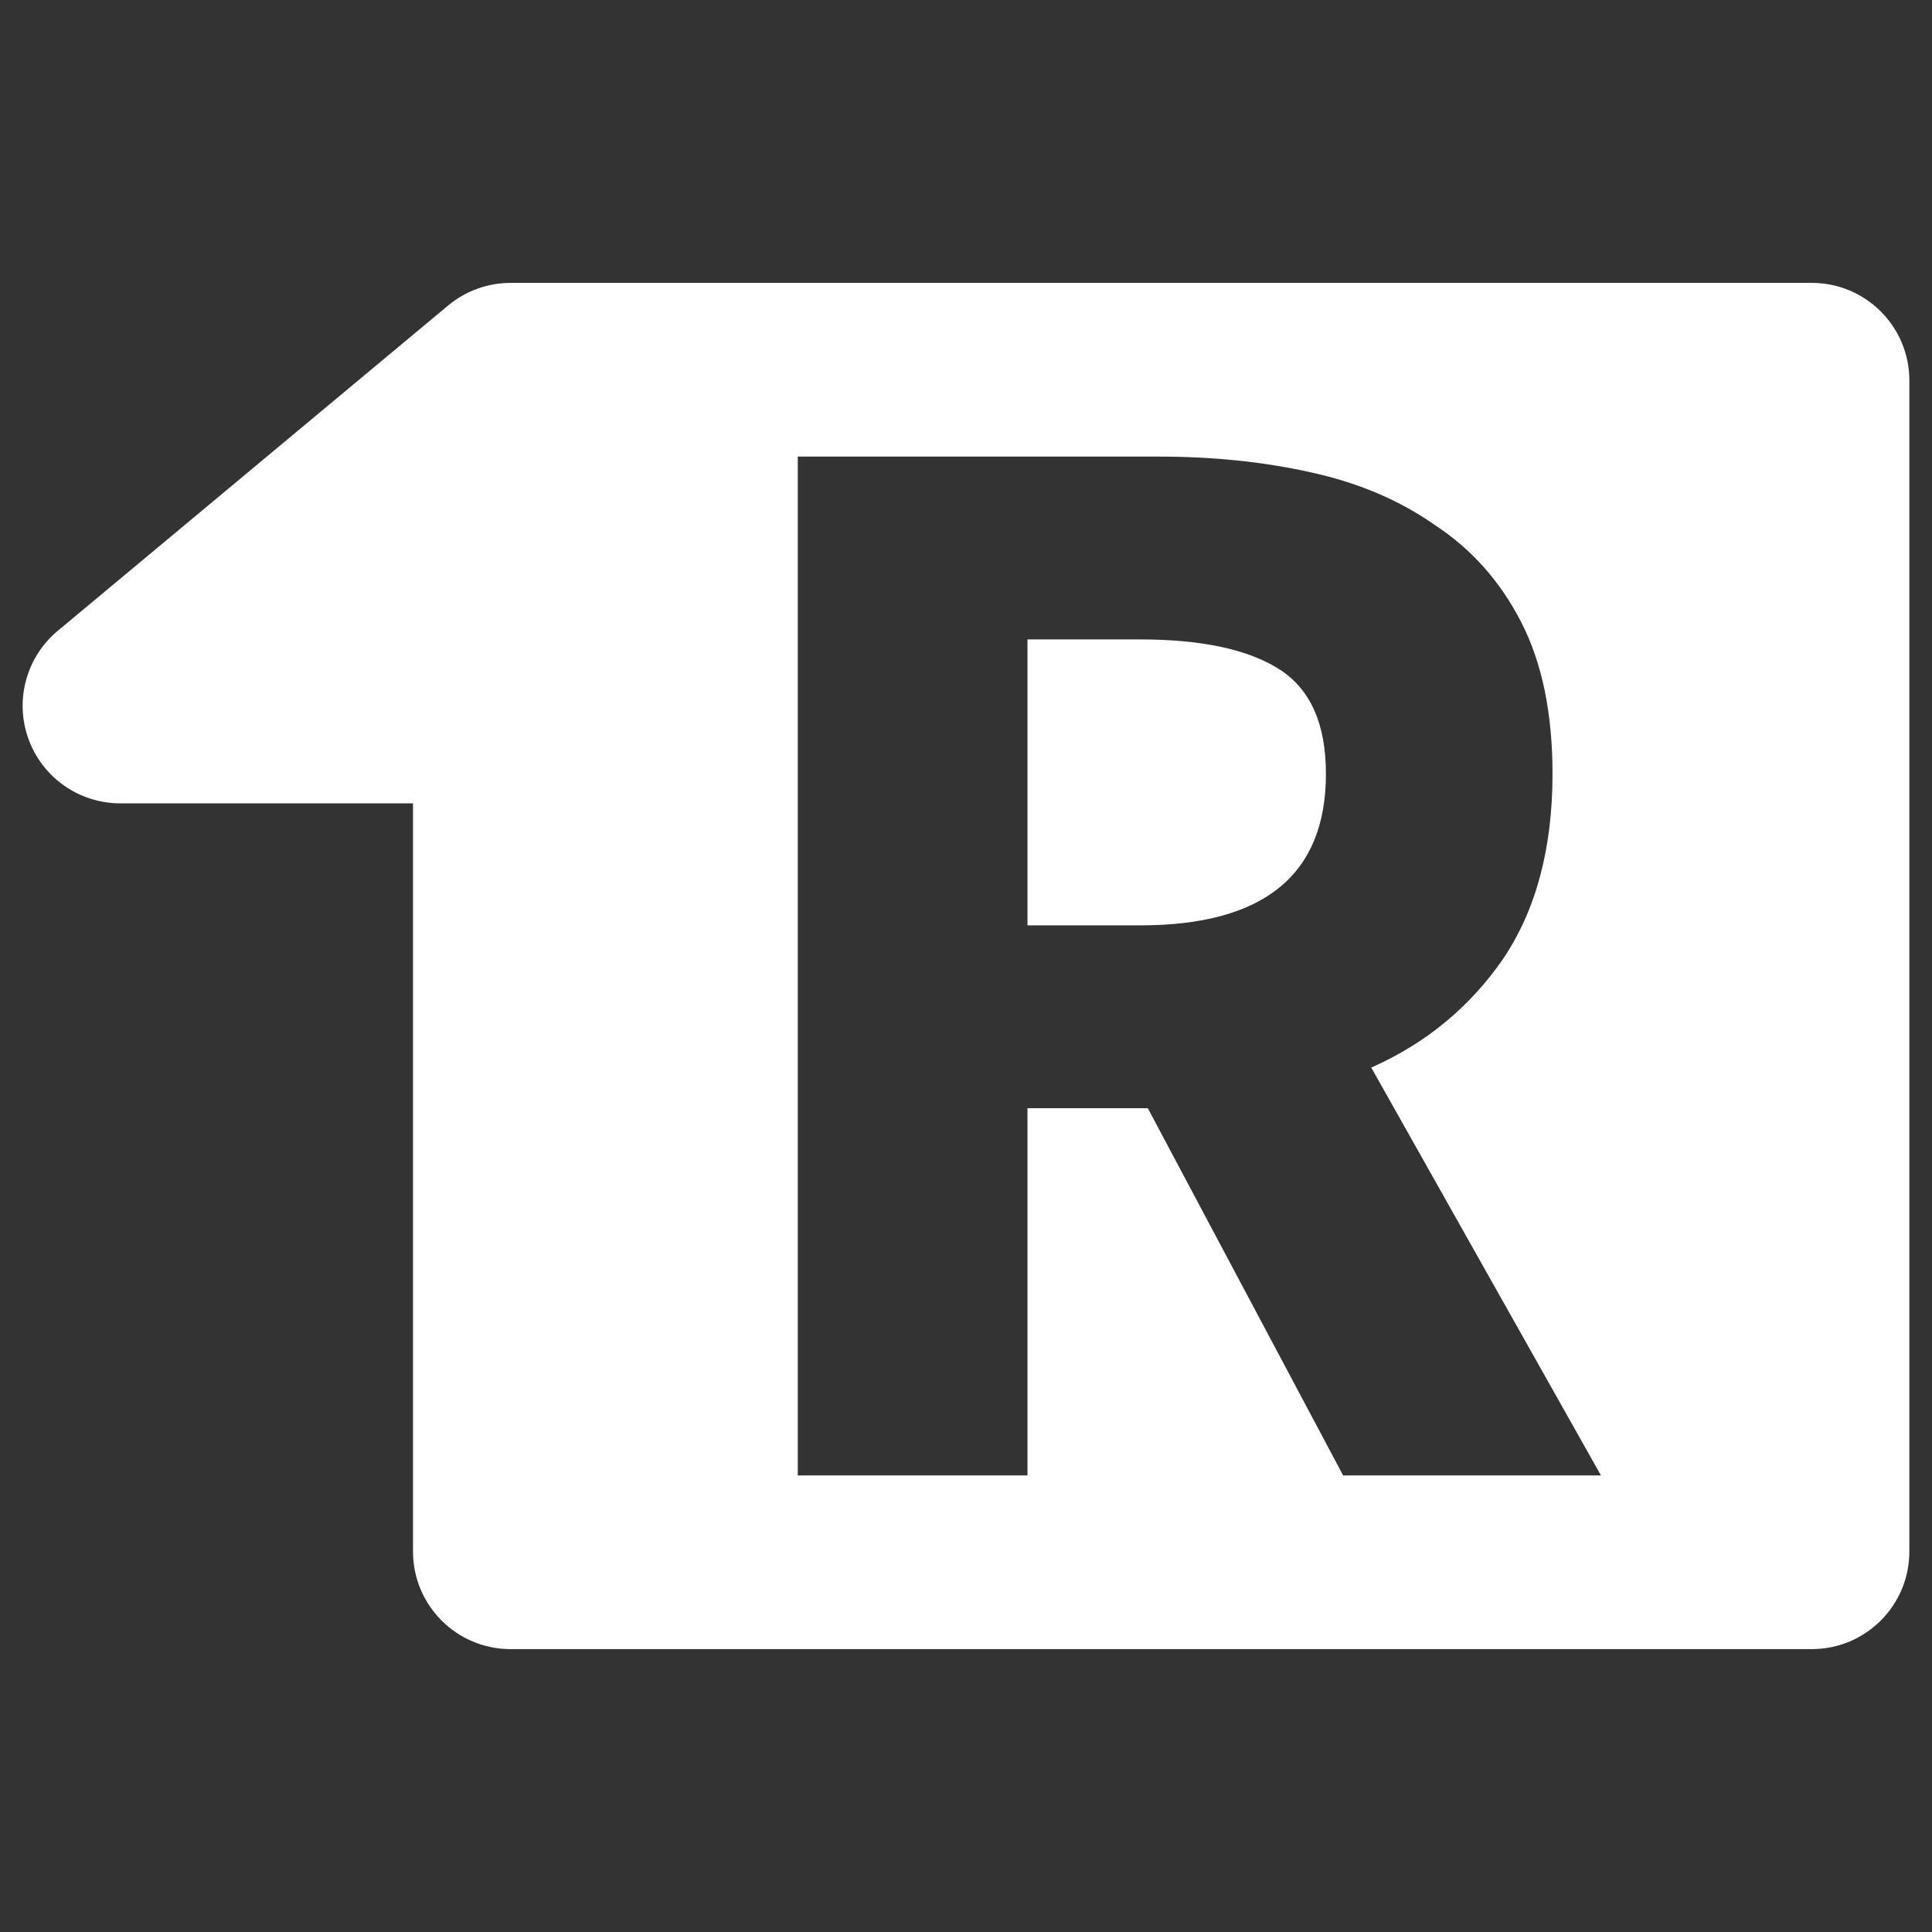 <?xml version="1.0" encoding="UTF-8" standalone="no"?>
<svg
   xmlns:dc="http://purl.org/dc/elements/1.1/"
   xmlns:cc="http://creativecommons.org/ns#"
   xmlns:rdf="http://www.w3.org/1999/02/22-rdf-syntax-ns#"
   xmlns:svg="http://www.w3.org/2000/svg"
   xmlns="http://www.w3.org/2000/svg"
   xmlns:sodipodi="http://sodipodi.sourceforge.net/DTD/sodipodi-0.dtd"
   xmlns:inkscape="http://www.inkscape.org/namespaces/inkscape"
   inkscape:export-ydpi="24"
   inkscape:export-xdpi="24"
   inkscape:export-filename="C:\Users\josep\Documents\GitHub\webin-R\images\webin-R-white.png"
   id="Capa_1"
   enable-background="new 0 0 512 512"
   height="512"
   viewBox="0 0 512 512"
   width="512"
   version="1.1"
   sodipodi:docname="webin-R-white.svg"
   inkscape:version="1.0 (4035a4fb49, 2020-05-01)">
  <rect x="0" y="0" width="512" height="512" fill="#333333" stroke="none"/>
  <defs
     id="defs19" />
  <sodipodi:namedview
     inkscape:document-rotation="0"
     pagecolor="#ffffff"
     bordercolor="#666666"
     borderopacity="1"
     objecttolerance="10"
     gridtolerance="10"
     guidetolerance="10"
     inkscape:pageopacity="0"
     inkscape:pageshadow="2"
     inkscape:window-width="3840"
     inkscape:window-height="2068"
     id="namedview17"
     showgrid="false"
     inkscape:zoom="1.3921165"
     inkscape:cx="26.27588"
     inkscape:cy="10.319338"
     inkscape:window-x="-12"
     inkscape:window-y="-12"
     inkscape:window-maximized="1"
     inkscape:current-layer="g14"
     fit-margin-top="0"
     fit-margin-left="0"
     fit-margin-right="0"
     fit-margin-bottom="0" />
  <g
     id="g14"
     transform="translate(-170.999,-45)">
    <path
       transform="translate(170.999,45)"
       d="M 135.312 74.967 C 129.263 74.967 123.404 77.089 118.756 80.961 L 15.309 167.168 C 6.945 174.139 3.838 185.598 7.545 195.838 C 11.252 206.077 20.977 212.896 31.865 212.896 L 109.451 212.896 L 109.451 411.172 C 109.451 425.455 121.03 437.033 135.312 437.033 L 480.139 437.033 C 494.421 437.033 506 425.455 506 411.172 L 506 100.828 C 506 86.545 494.421 74.967 480.139 74.967 L 135.312 74.967 z M 211.418 121.002 L 307.076 121.002 C 321.432 121.002 334.821 122.382 347.244 125.143 C 359.943 127.903 370.987 132.597 380.373 139.223 C 390.036 145.572 397.627 154.13 403.148 164.896 C 408.67 175.663 411.432 189.052 411.432 205.064 C 411.432 224.942 407.014 241.368 398.18 254.344 C 389.345 267.043 377.75 276.566 363.395 282.916 L 424.268 390.998 L 355.941 390.998 L 304.178 293.684 L 272.291 293.684 L 272.291 390.998 L 211.418 390.998 L 211.418 121.002 z M 272.291 169.451 L 272.291 245.232 L 302.107 245.232 C 334.96 245.232 351.385 231.843 351.385 205.064 C 351.385 191.813 347.245 182.566 338.963 177.32 C 330.681 172.075 318.396 169.451 302.107 169.451 L 272.291 169.451 z "
       style="fill:#ffffff;fill-opacity:1;stroke:none;stroke-width:39.098"
       id="rect841" />
  </g>
</svg>
